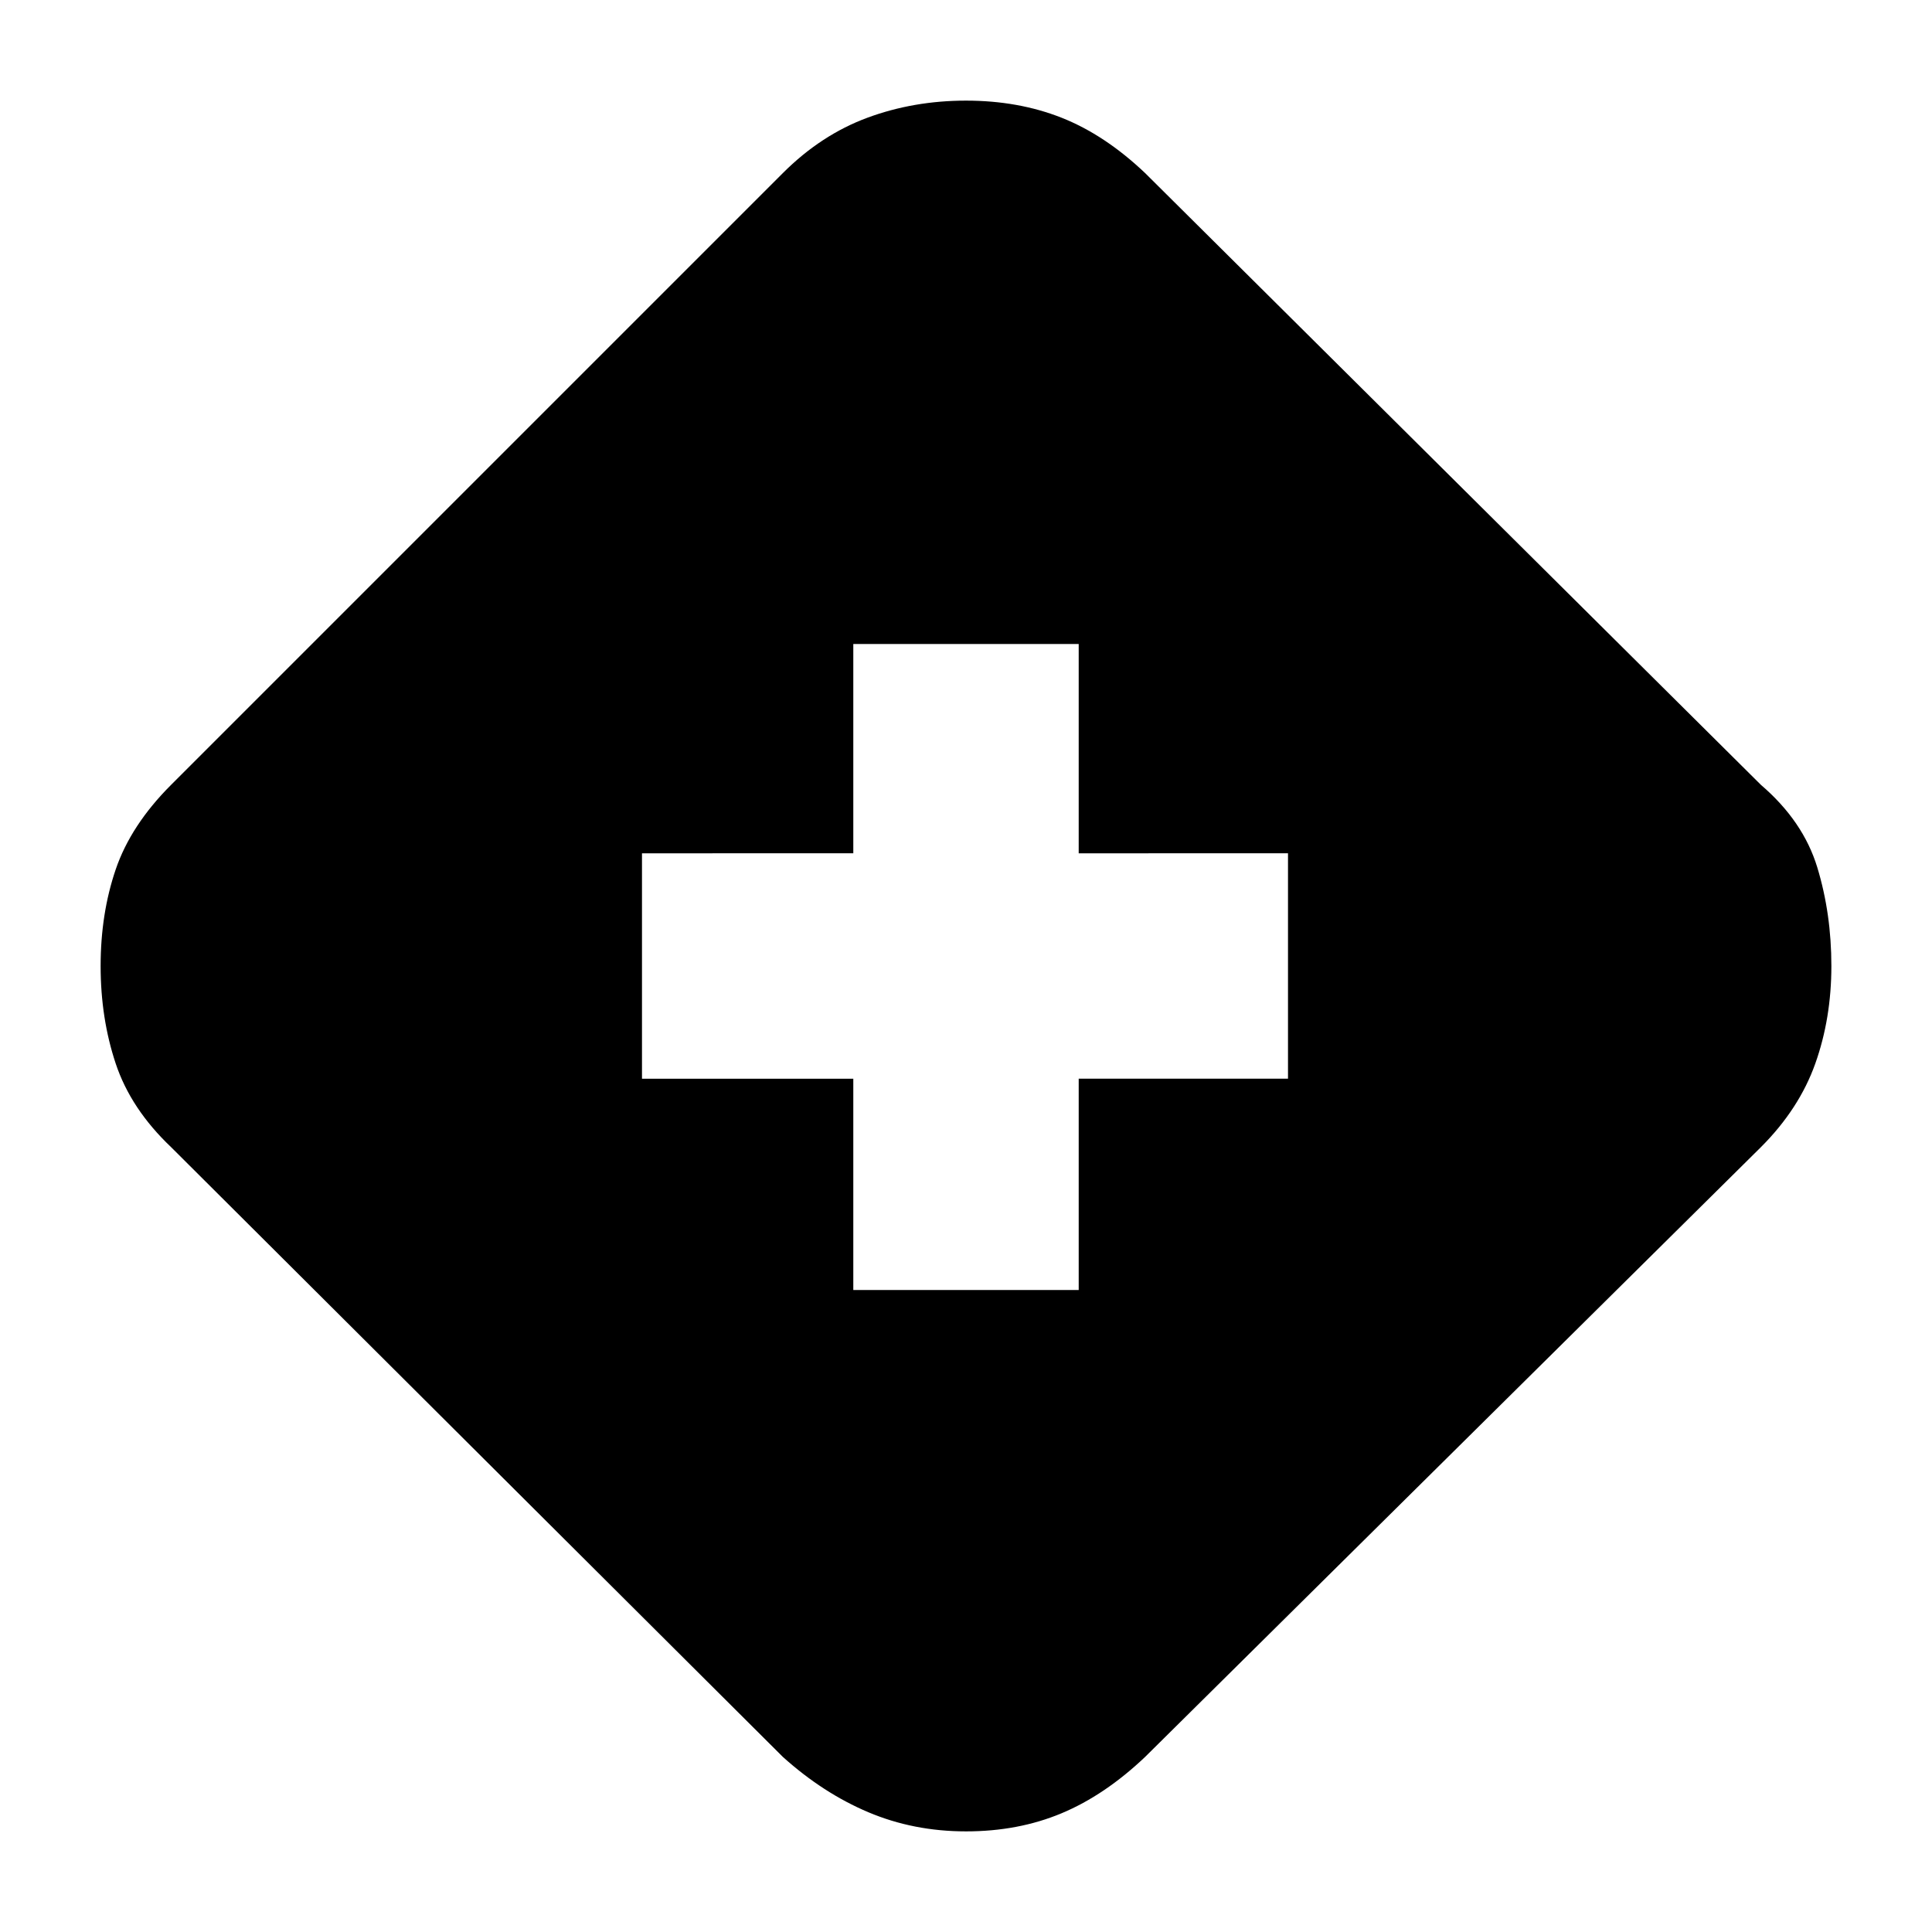 <svg xmlns="http://www.w3.org/2000/svg" height="20" viewBox="0 -960 960 960" width="20"><path d="M424-319h112v-105h104v-112H536v-104H424v104H319v112h105v105Zm56 269q-26 0-48.5-9.5T389-87L85-390q-20-19-27.5-41.5T50-480q0-26 7.5-48T85-570l304-304q19-19 42-27.5t49-8.5q26 0 47.5 8.5T569-874l306 304q21 18 28 41t7 49q0 26-8 48.5T875-390L569-87q-20 19-41.5 28T480-50Z"/></svg>